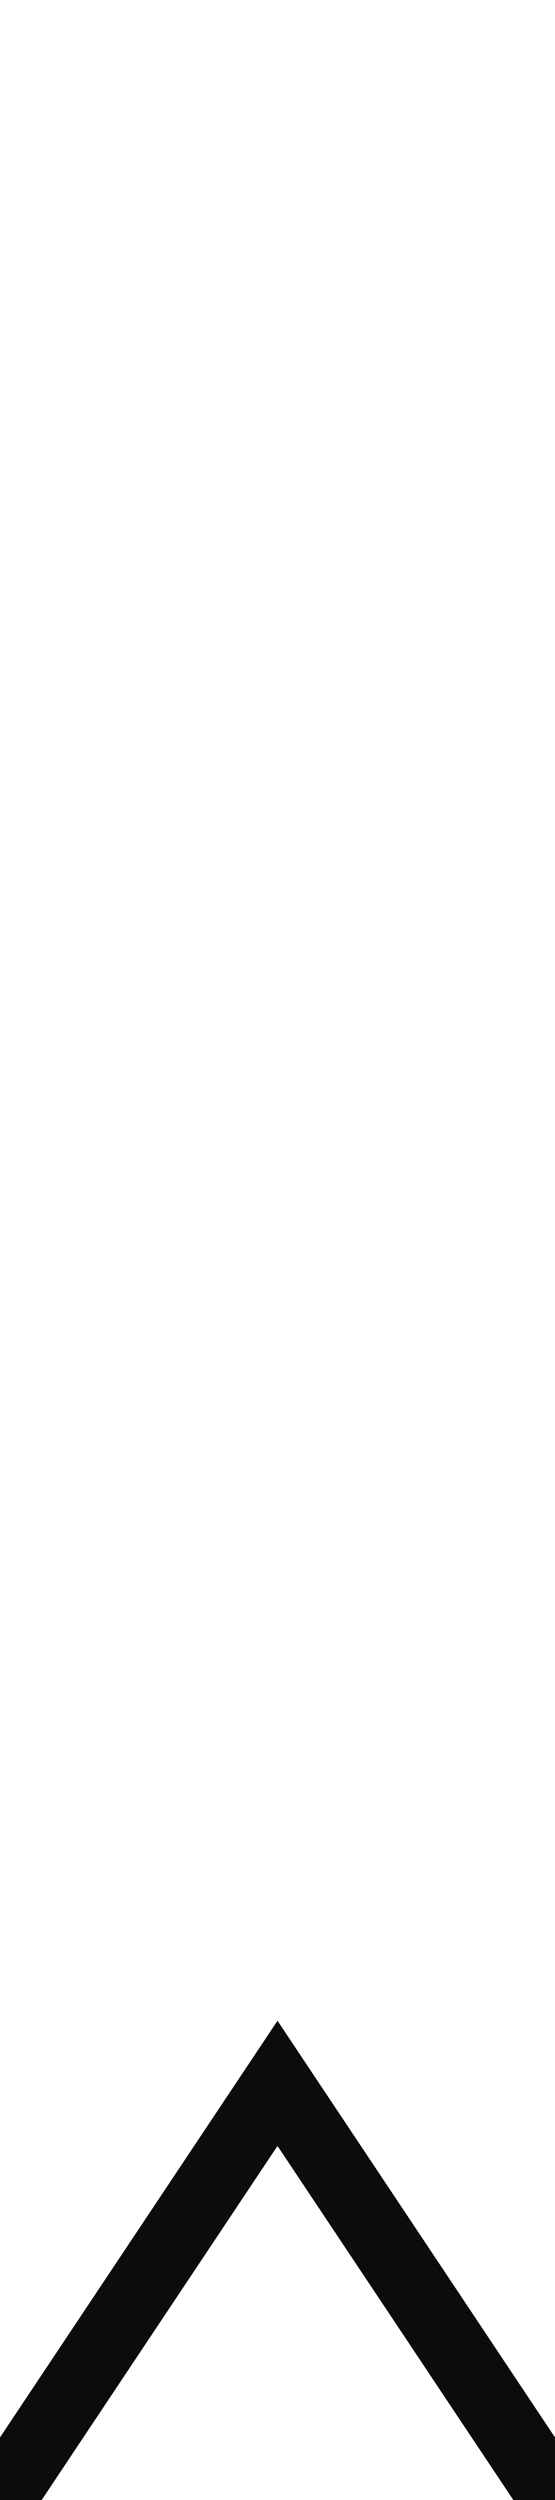 <?xml version="1.0" encoding="UTF-8" standalone="no"?>
<svg width="16px" height="72px" viewBox="0 0 16 72" version="1.1" xmlns="http://www.w3.org/2000/svg" xmlns:xlink="http://www.w3.org/1999/xlink" xmlns:sketch="http://www.bohemiancoding.com/sketch/ns">
    <!-- Generator: Sketch 3.0.3 (7892) - http://www.bohemiancoding.com/sketch -->
    <title>Triangle 6</title>
    <desc>Created with Sketch.</desc>
    <defs></defs>
    <g id="Page-1" stroke="none" stroke-width="1" fill="none" fill-rule="evenodd" sketch:type="MSPage">
        <path d="M0,72 L8,60 L16,72" id="Triangle-6" stroke="#0B0C0C" stroke-width="2" sketch:type="MSShapeGroup"></path>
    </g>
</svg>